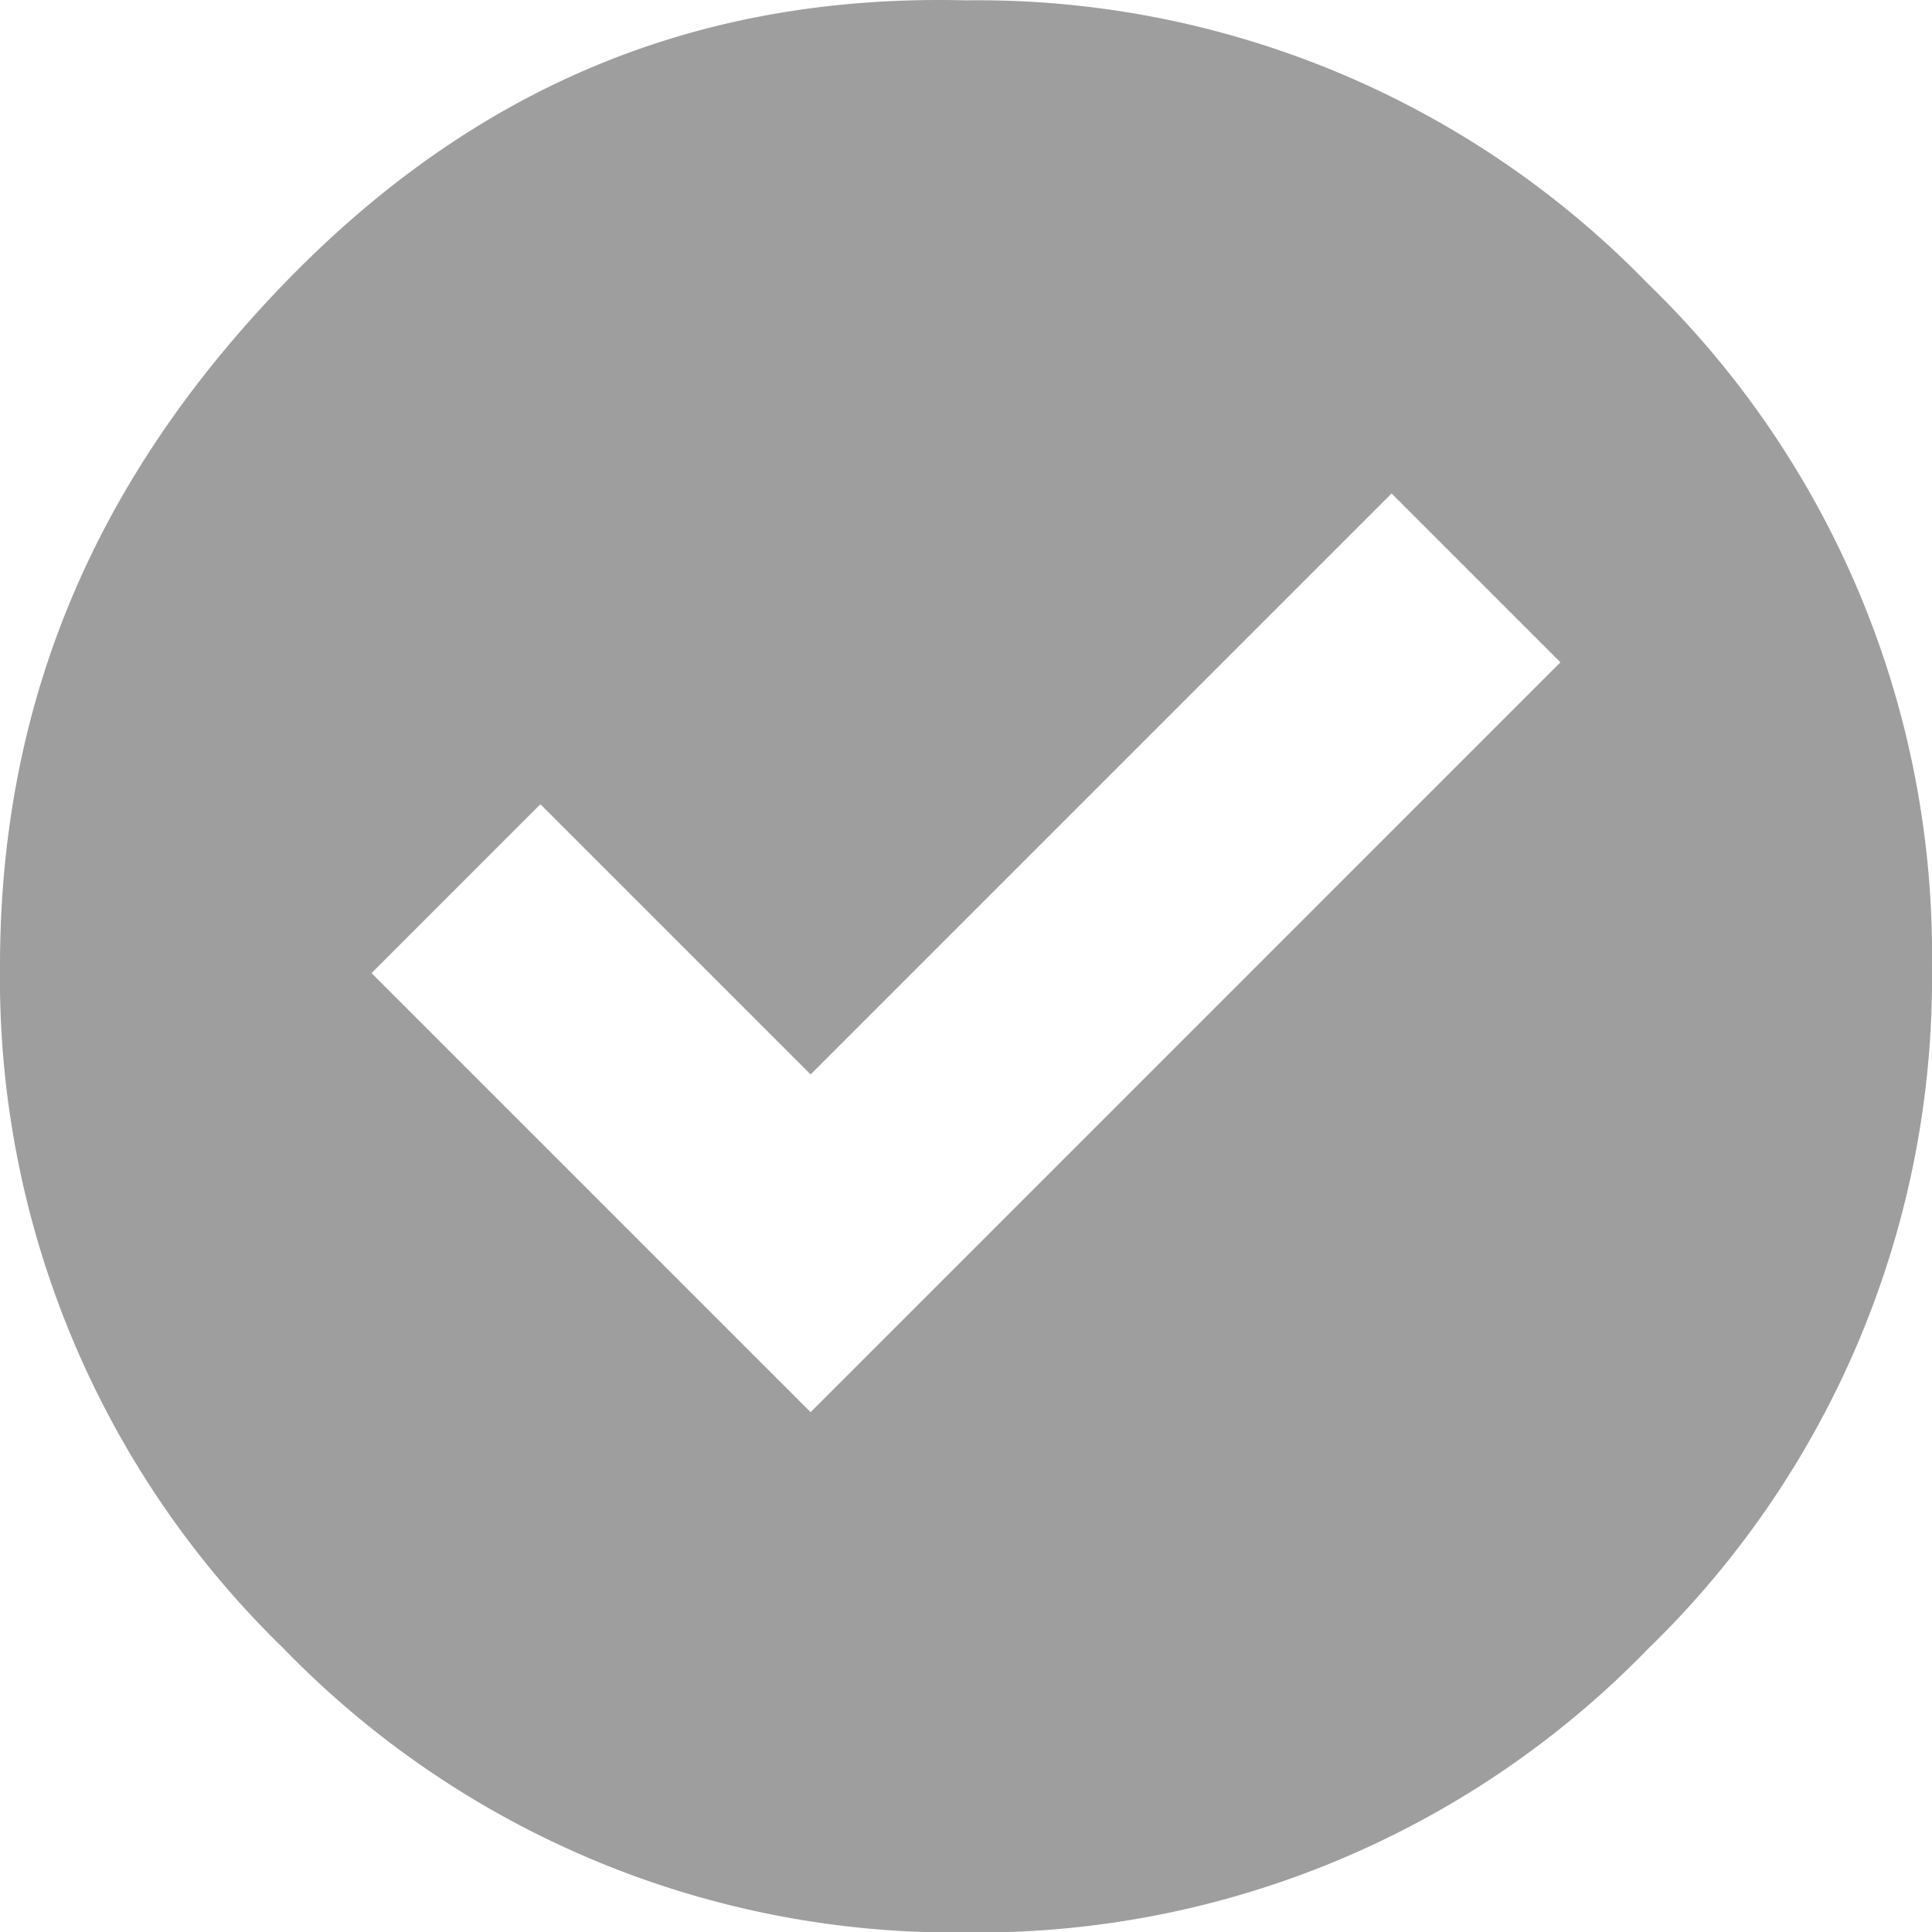 <svg xmlns="http://www.w3.org/2000/svg" viewBox="-23027 -6722 72.988 73"><defs><style>.a{fill:#9e9e9e;}</style></defs><path class="a" d="M36.494.008A35.279,35.279,0,0,1,62.269,10.726,35.279,35.279,0,0,1,72.987,36.5,35.279,35.279,0,0,1,62.269,62.277,35.279,35.279,0,0,1,36.494,73,35.279,35.279,0,0,1,10.718,62.277,35.279,35.279,0,0,1,0,36.5c0-9.953,3.573-18.374,10.718-25.775S26.286-.247,36.494.008Zm-5.87,53.337L58.951,25.017l-6.38-6.38L30.624,40.585,20.416,30.377l-6.38,6.38Z" transform="translate(-23027 -6721.995)"/></svg>